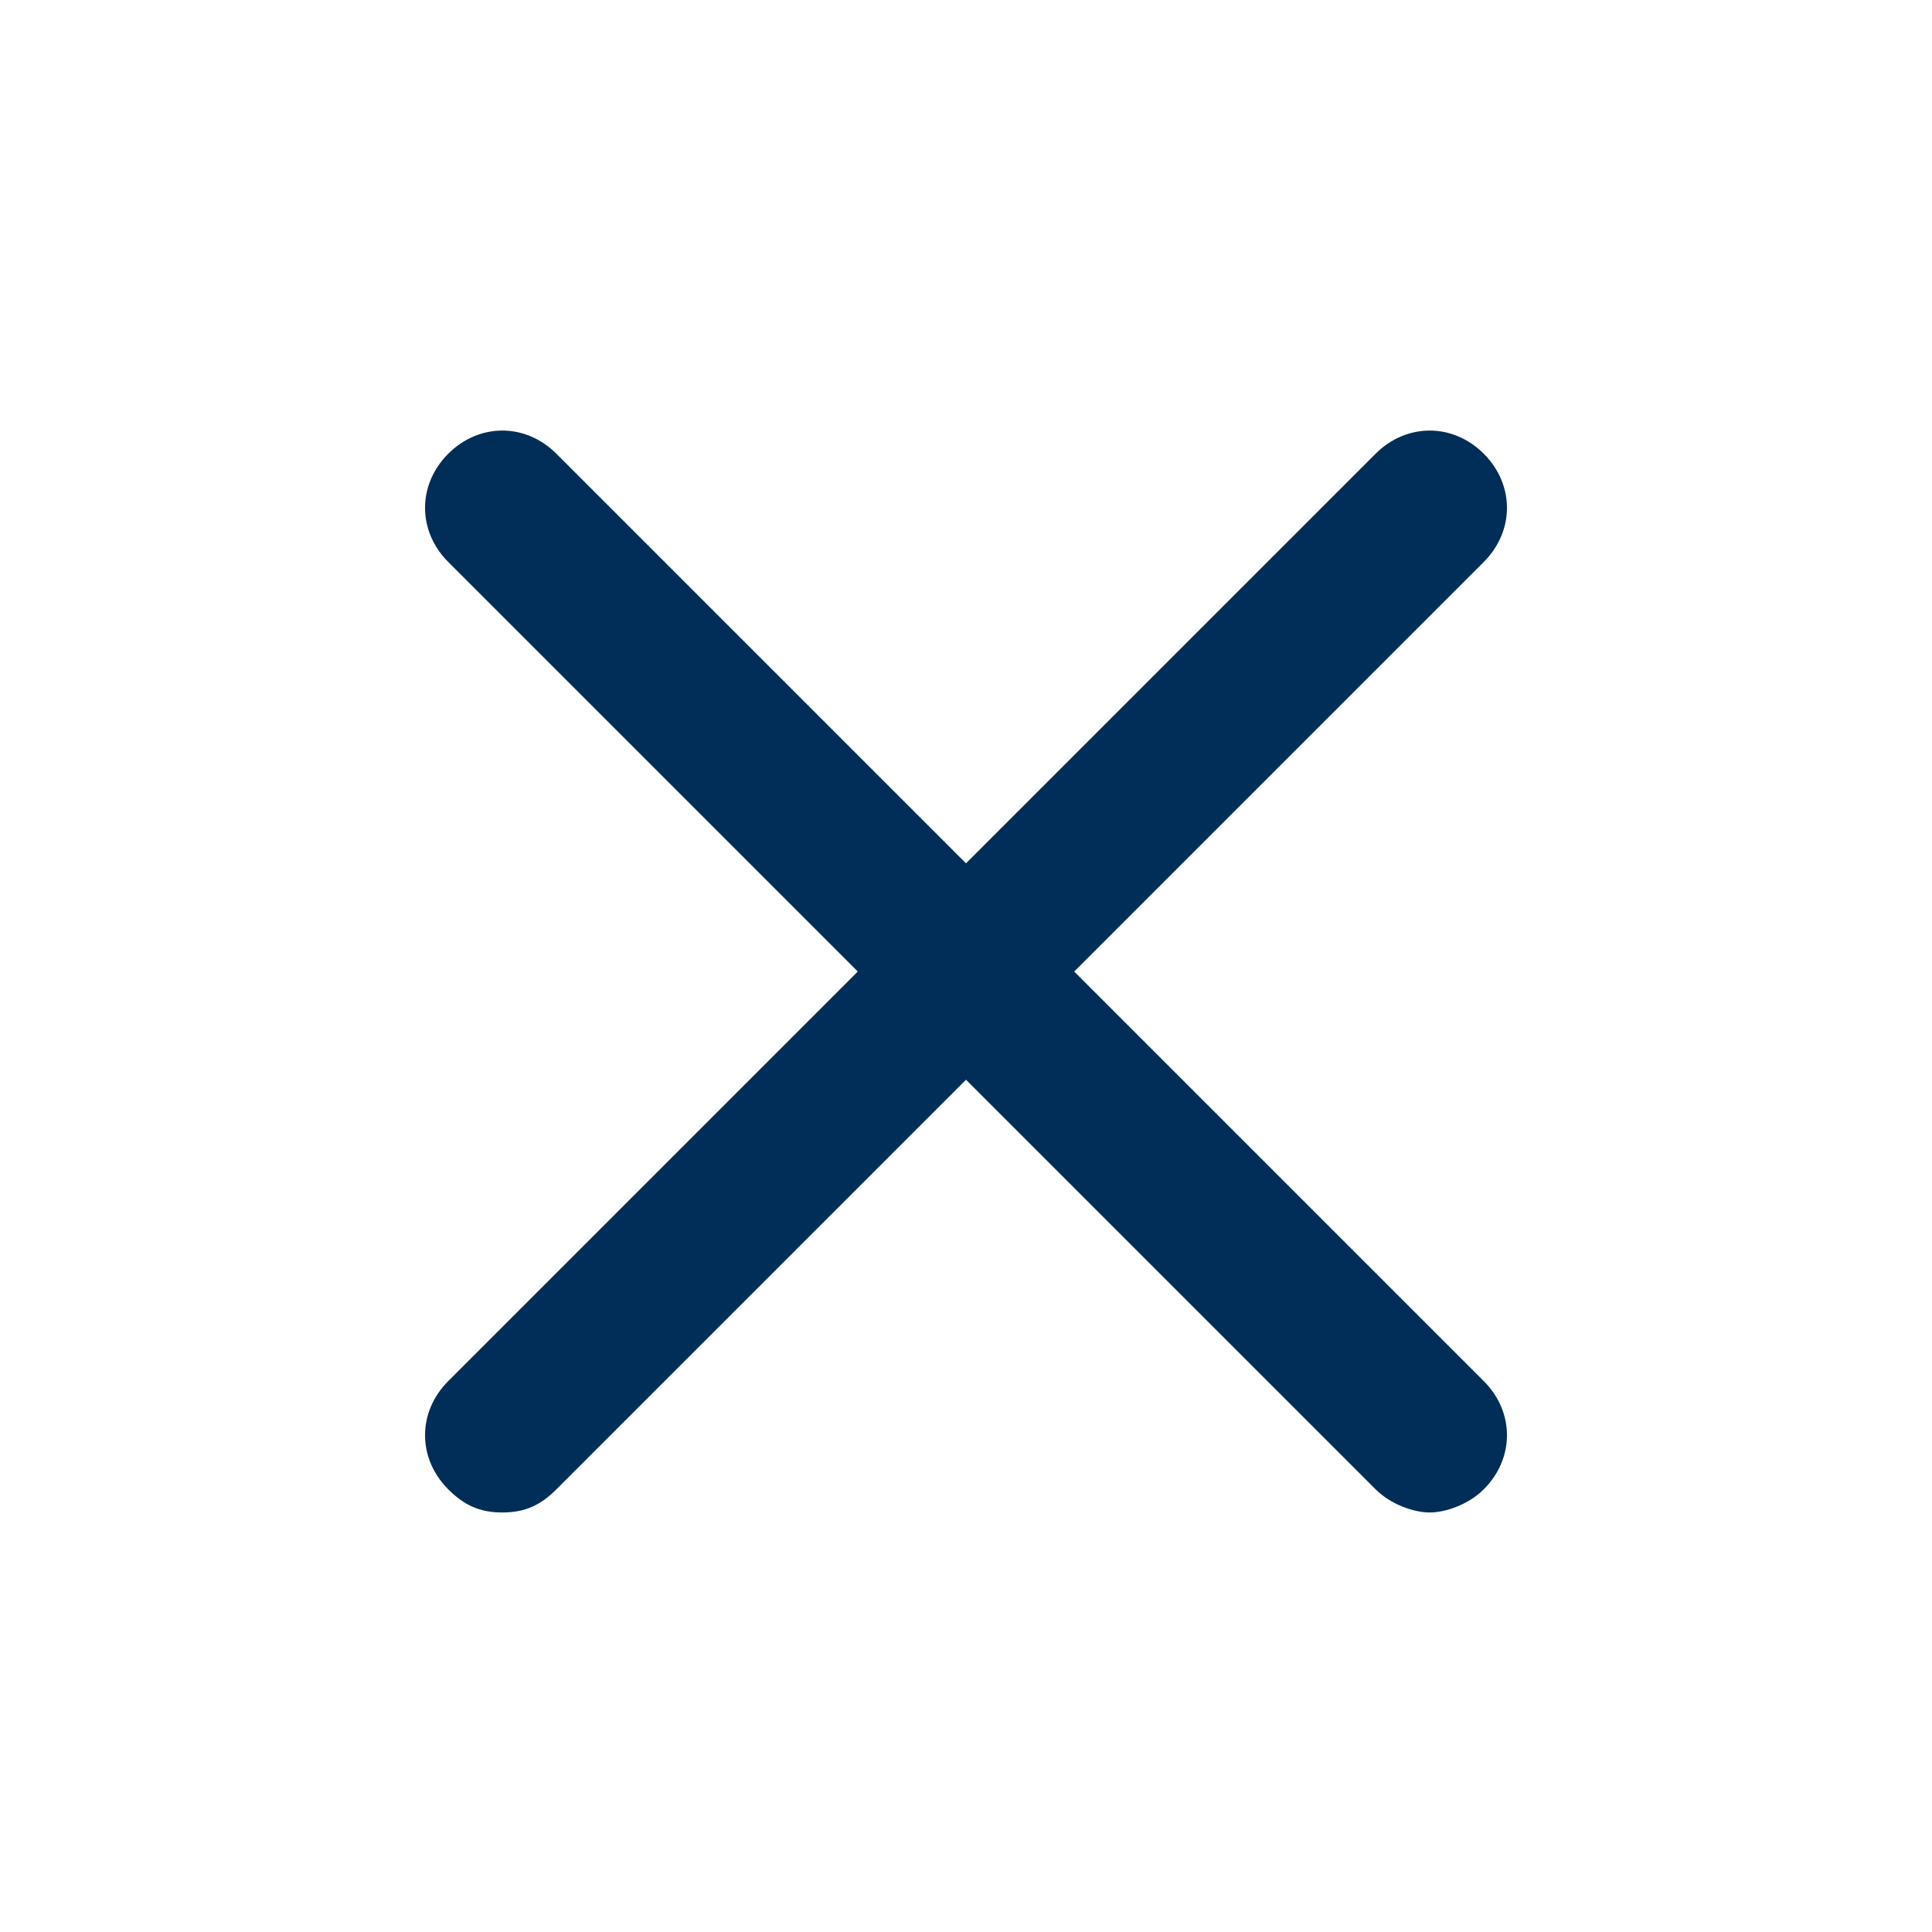 <svg width="35" height="35" viewBox="0 0 35 35" fill="none" xmlns="http://www.w3.org/2000/svg">
<path d="M26.88 8.22C26.32 7.66 25.48 7.66 24.92 8.22L17.5 15.64L10.08 8.22C9.52 7.66 8.68 7.66 8.12 8.22C7.56 8.78 7.56 9.62 8.12 10.18L15.54 17.6L8.12 25.02C7.56 25.58 7.56 26.42 8.12 26.98C8.4 27.26 8.68 27.4 9.1 27.4C9.52 27.4 9.8 27.26 10.08 26.98L17.5 19.56L24.92 26.98C25.2 27.26 25.62 27.4 25.9 27.4C26.18 27.4 26.6 27.26 26.88 26.98C27.44 26.42 27.44 25.58 26.88 25.02L19.46 17.6L26.88 10.18C27.44 9.62 27.44 8.78 26.88 8.22Z" fill="#002E58"/>
</svg>
